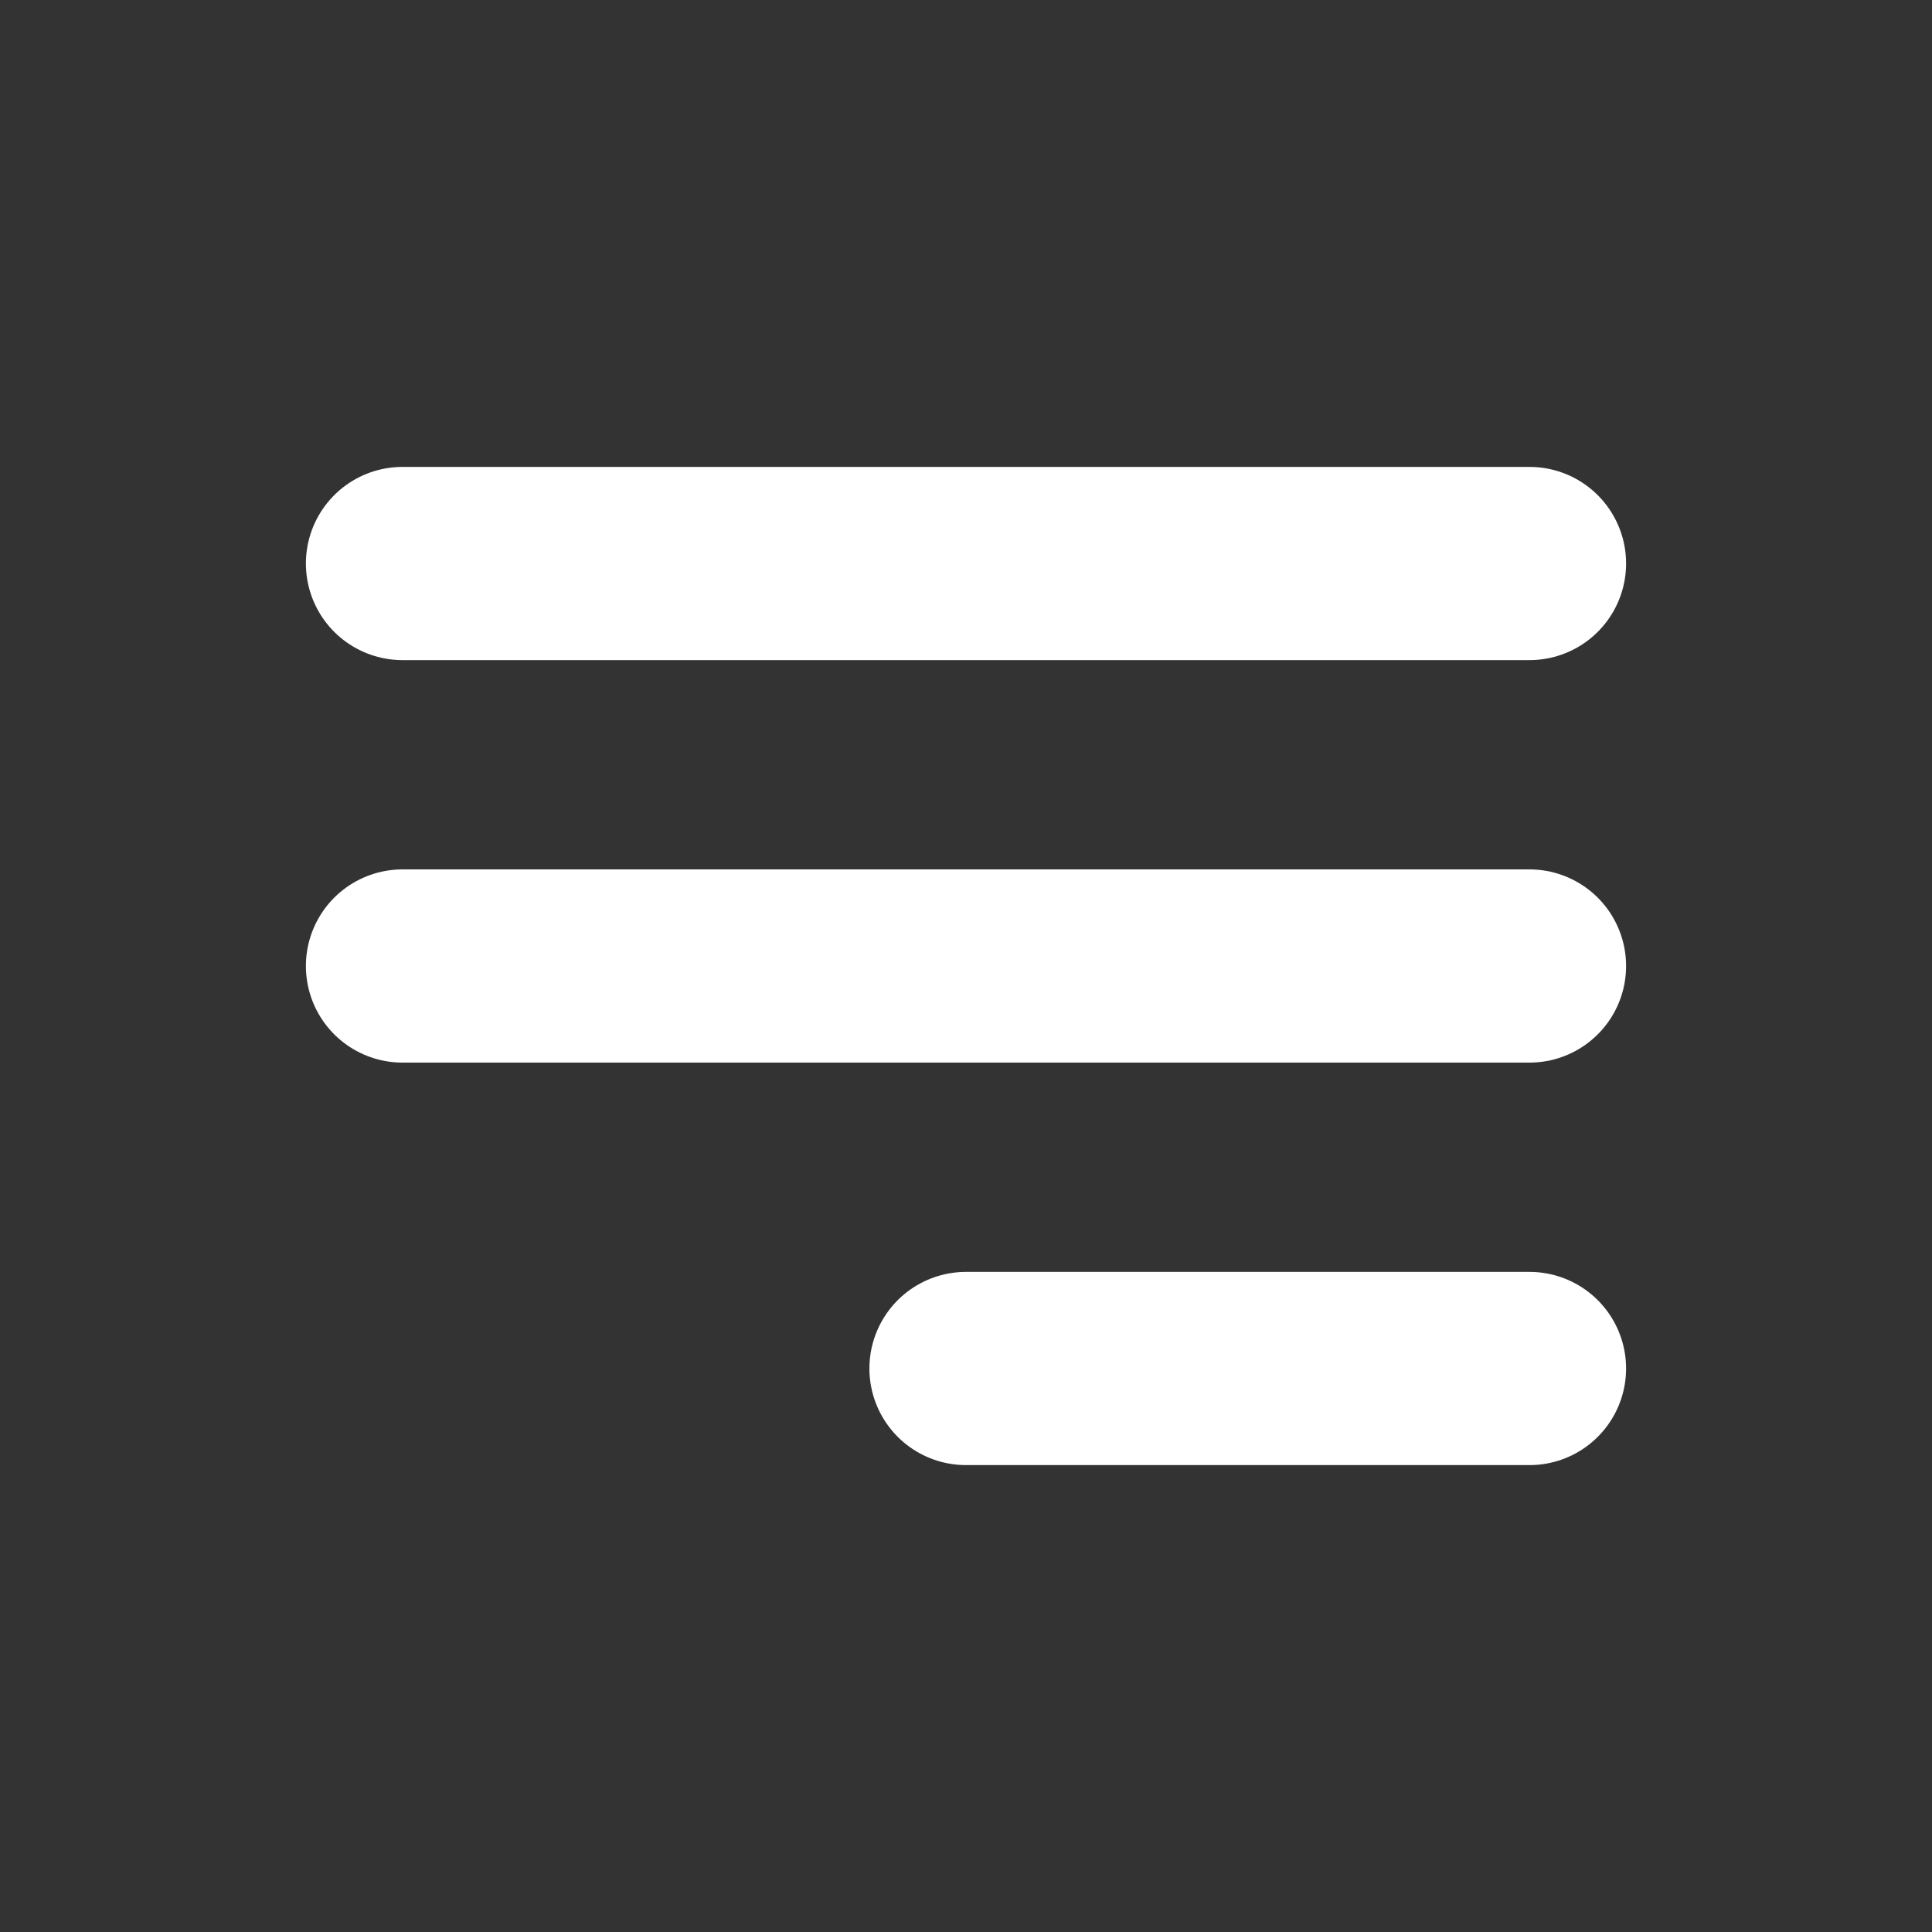 <svg width="100" height="100" viewBox="0 0 100 100" fill="none" xmlns="http://www.w3.org/2000/svg">
<rect x="0" y="0" width="100" height="100" fill="#333333" stroke="none"/>
<path d="M50 70.833H79.166M20.833 50H79.166M20.833 29.167H79.166" stroke="white" stroke-width="10" stroke-linecap="round" stroke-linejoin="round"/>
</svg>
